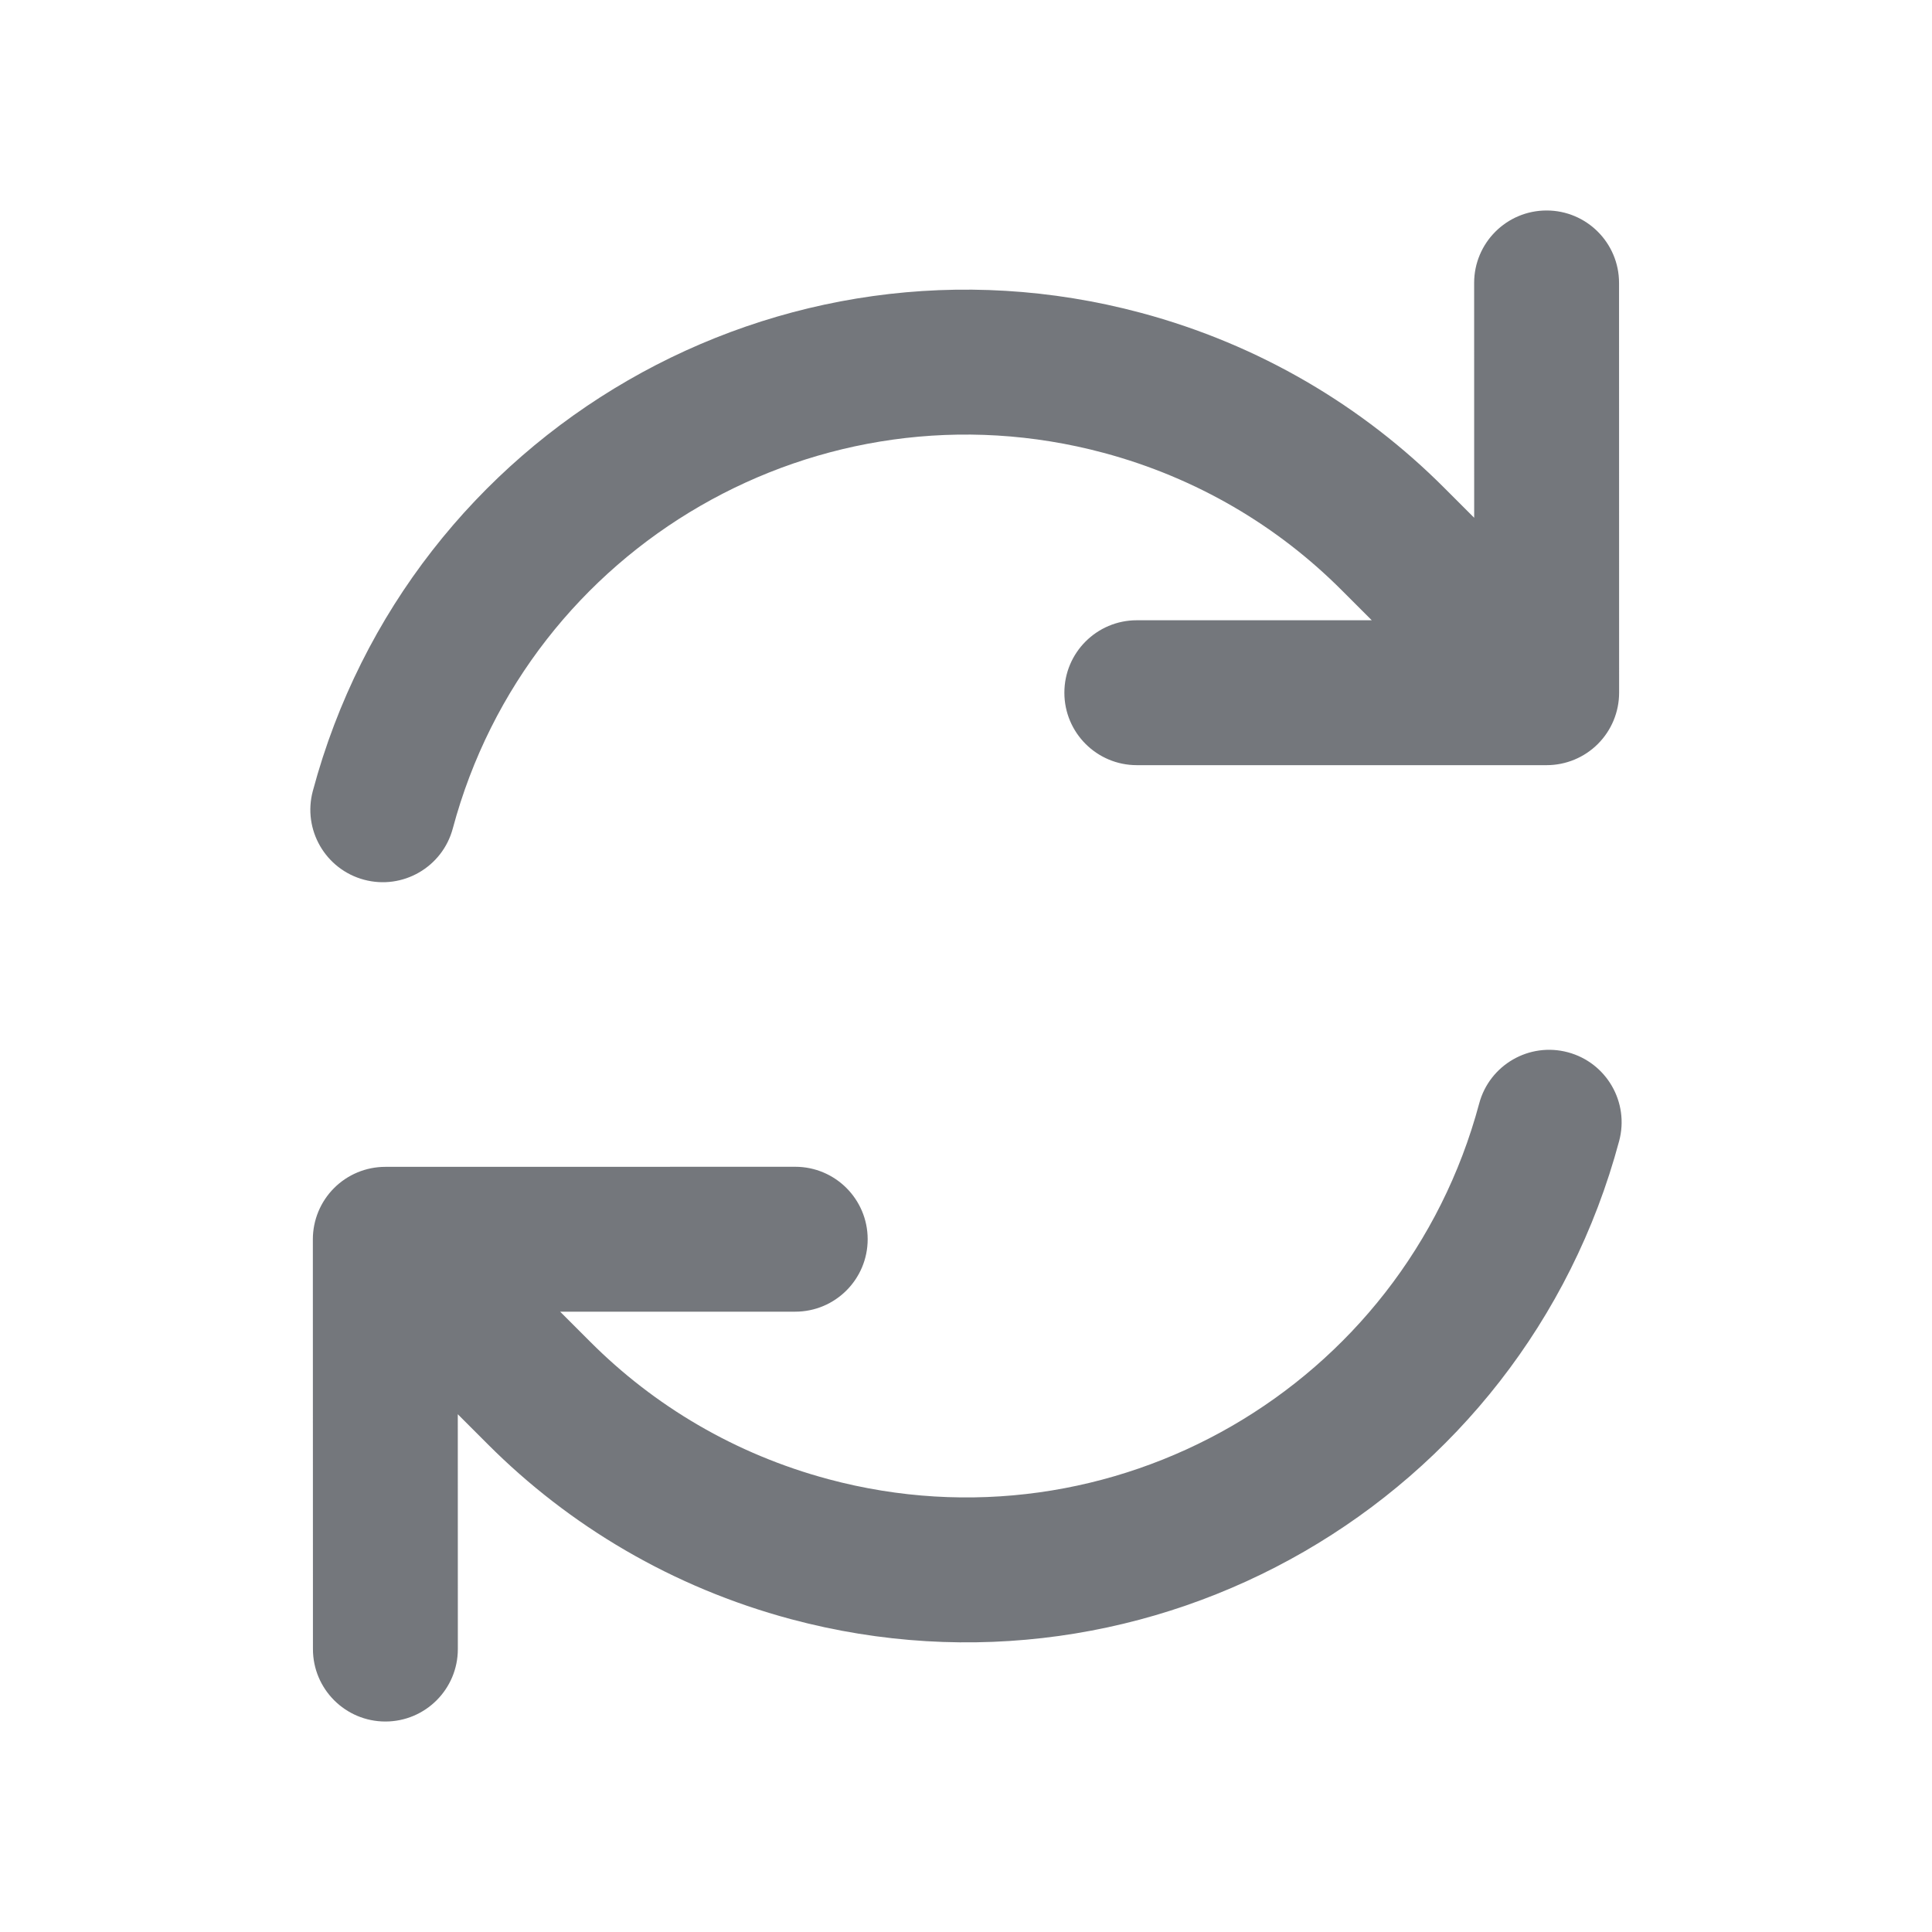 <svg width="420" height="420" viewBox="0 0 420 420" fill="none" xmlns="http://www.w3.org/2000/svg">
<path fill-rule="evenodd" clip-rule="evenodd" d="M321.561 239.895C305.051 301.51 241.718 338.076 180.103 321.566C159.754 316.113 142.176 305.579 128.322 291.699L121.779 285.157L172.877 285.147C181.576 285.146 188.626 278.093 188.624 269.395C188.623 260.696 181.57 253.646 172.871 253.647L83.759 253.663C79.582 253.664 75.576 255.324 72.623 258.279C69.67 261.233 68.011 265.24 68.012 269.417L68.031 358.495C68.033 367.194 75.086 374.244 83.784 374.242C92.483 374.24 99.533 367.187 99.531 358.489L99.52 307.445L106.027 313.952C123.689 331.645 146.11 345.069 171.95 351.993C250.37 373.005 330.975 326.467 351.988 248.048C354.239 239.646 349.253 231.009 340.851 228.758C332.449 226.507 323.812 231.493 321.561 239.895ZM347.368 161.725C350.322 158.771 351.981 154.764 351.981 150.586L351.966 61.505C351.965 52.807 344.912 45.757 336.213 45.758C327.515 45.76 320.465 52.812 320.466 61.511L320.474 112.559L313.968 106.053C296.307 88.362 273.881 74.934 248.043 68.01C169.624 46.998 89.018 93.536 68.005 171.955C65.754 180.357 70.74 188.993 79.142 191.245C87.544 193.496 96.181 188.51 98.432 180.108C114.942 118.493 178.275 81.927 239.89 98.437C260.24 103.89 277.819 114.425 291.673 128.306L298.207 134.839L247.135 134.839C238.437 134.839 231.385 141.89 231.385 150.589C231.385 159.287 238.437 166.339 247.135 166.339H336.231C340.408 166.339 344.415 164.679 347.368 161.725Z" fill="#74777C"/>
</svg>
